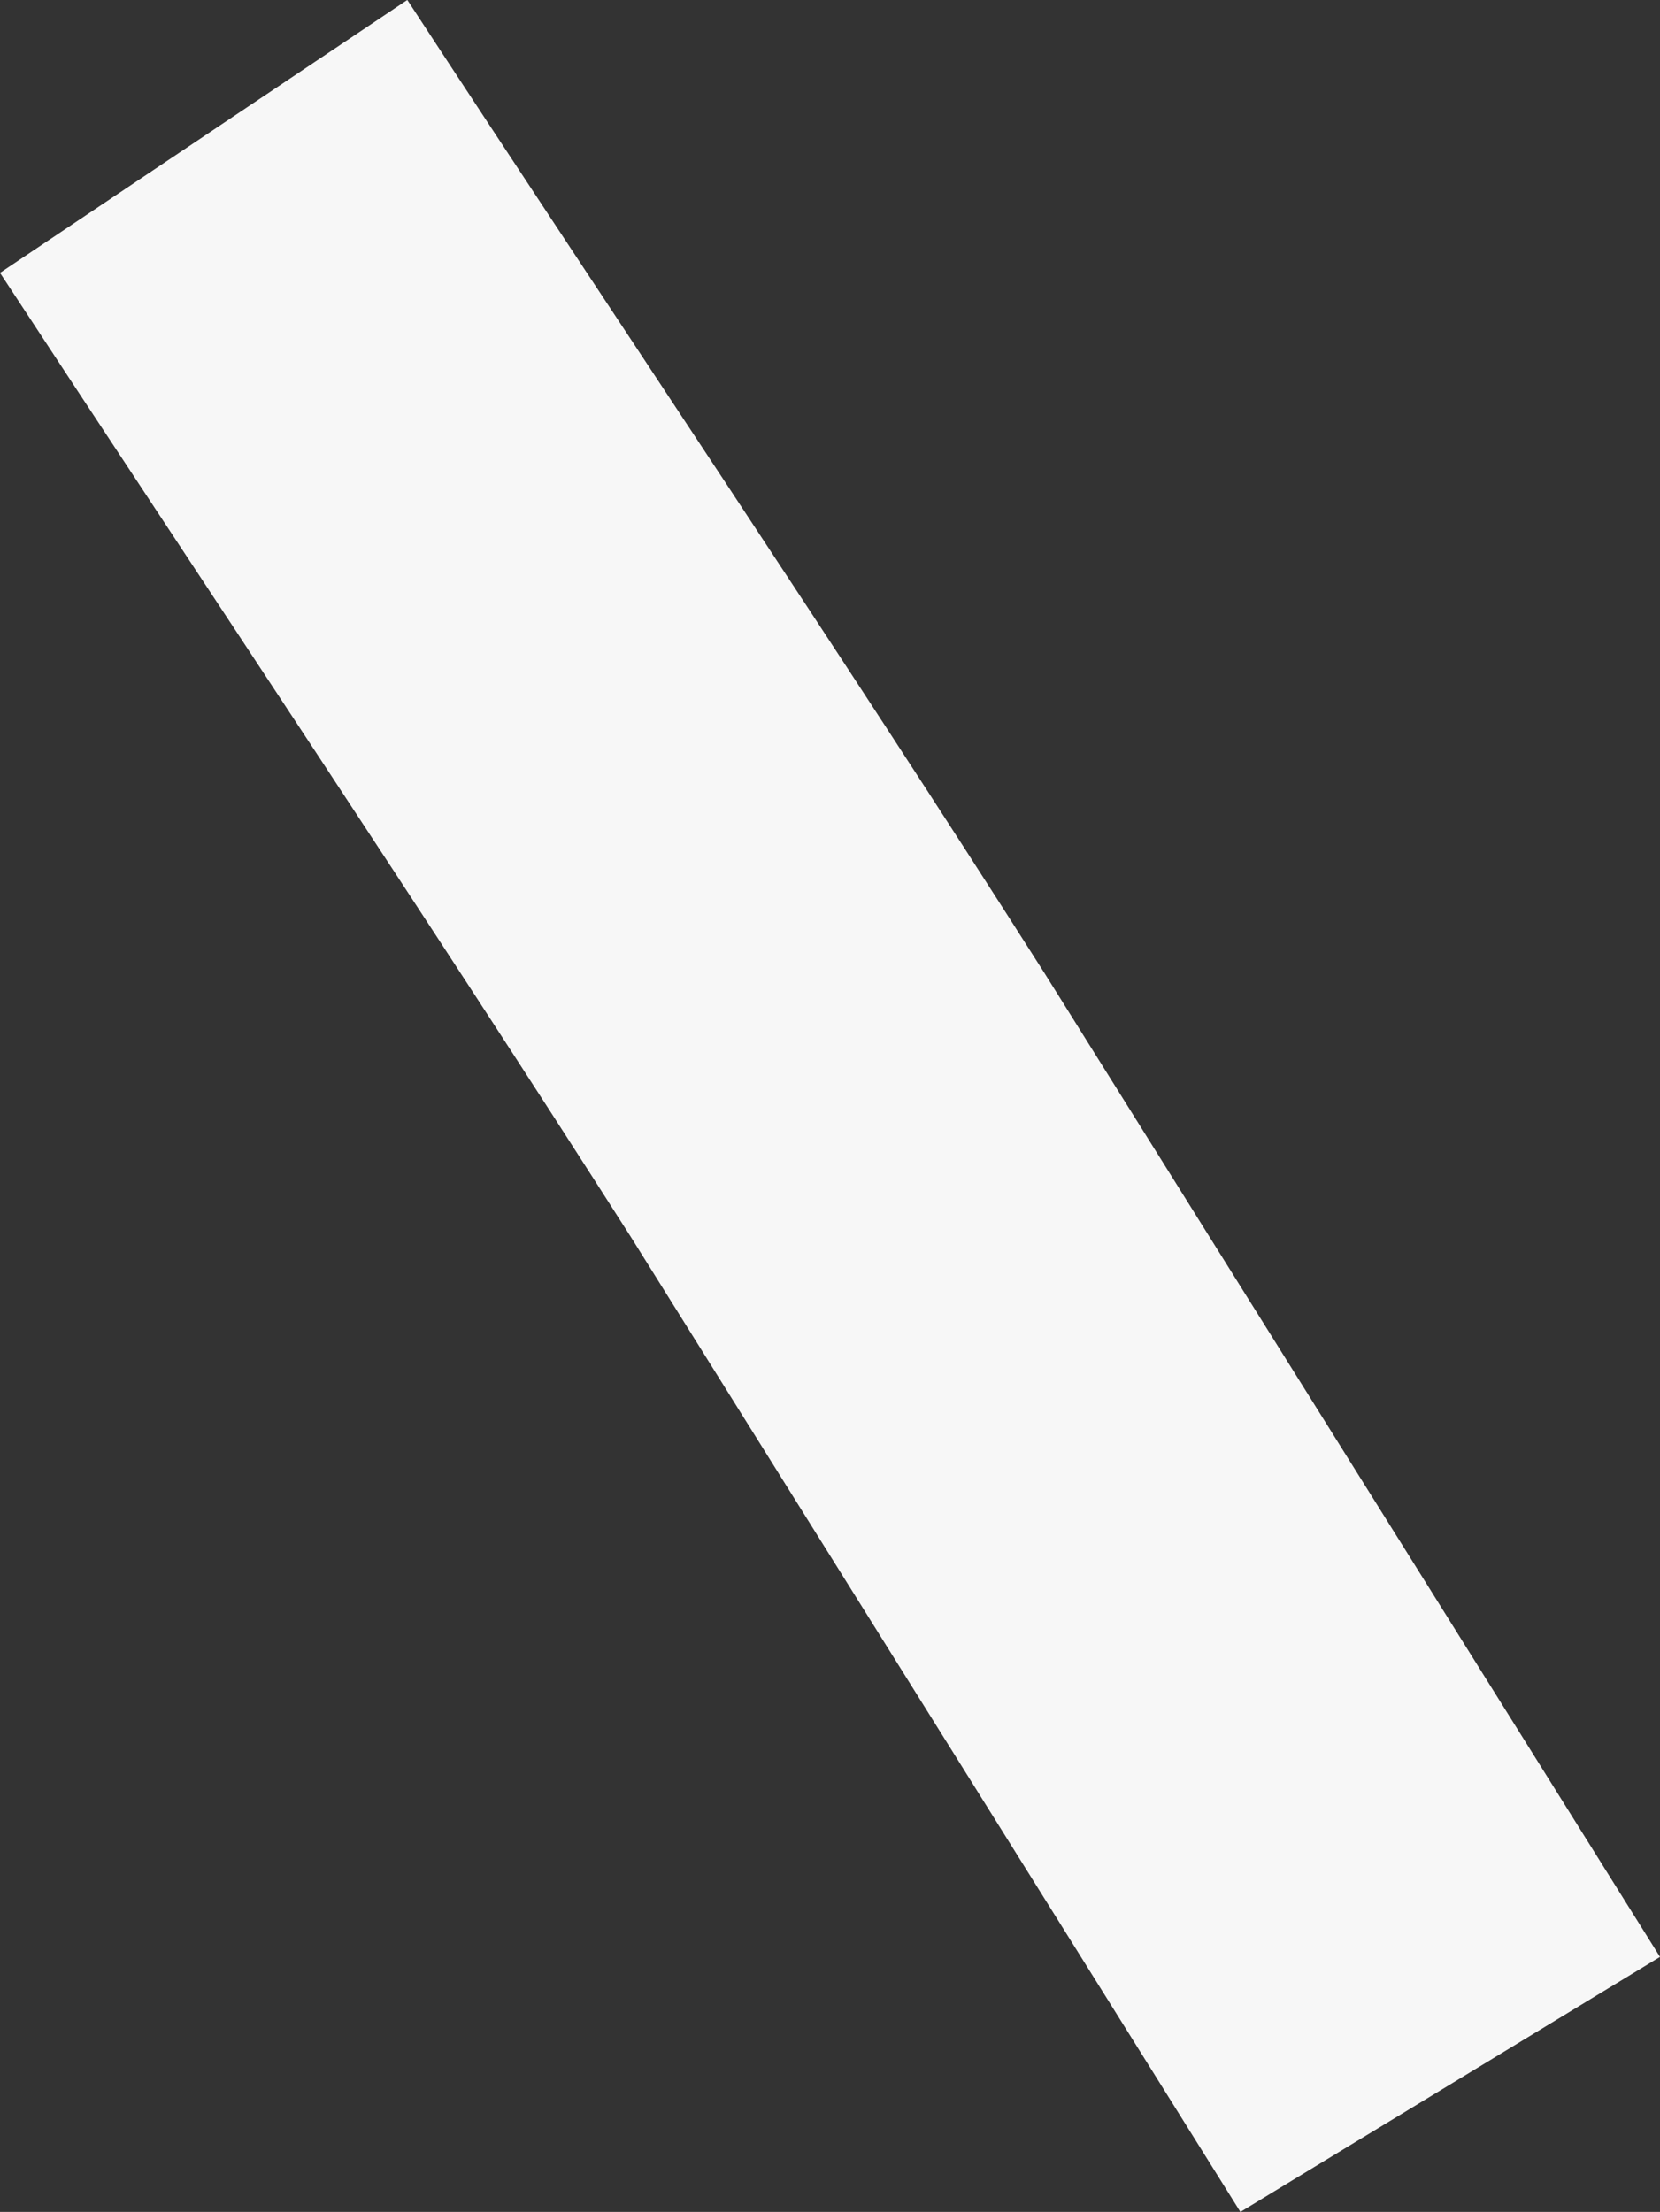 <svg xmlns="http://www.w3.org/2000/svg" width="5.768" height="7.685" viewBox="0 0 5.768 7.685"><rect x="0" y="0" width="5.768" height="7.685" fill="#333333" stroke="none"/><defs><style>.a{fill:#f7f7f7;}</style></defs><path class="a" d="M973.673,165.047l-1.415.948c.734,1.119,1.473,2.223,2.191,3.348l2.119,3.389,1.458-.886-2.14-3.42c-.722-1.135-1.473-2.248-2.212-3.378" transform="translate(-972.258 -165.047)"/></svg>